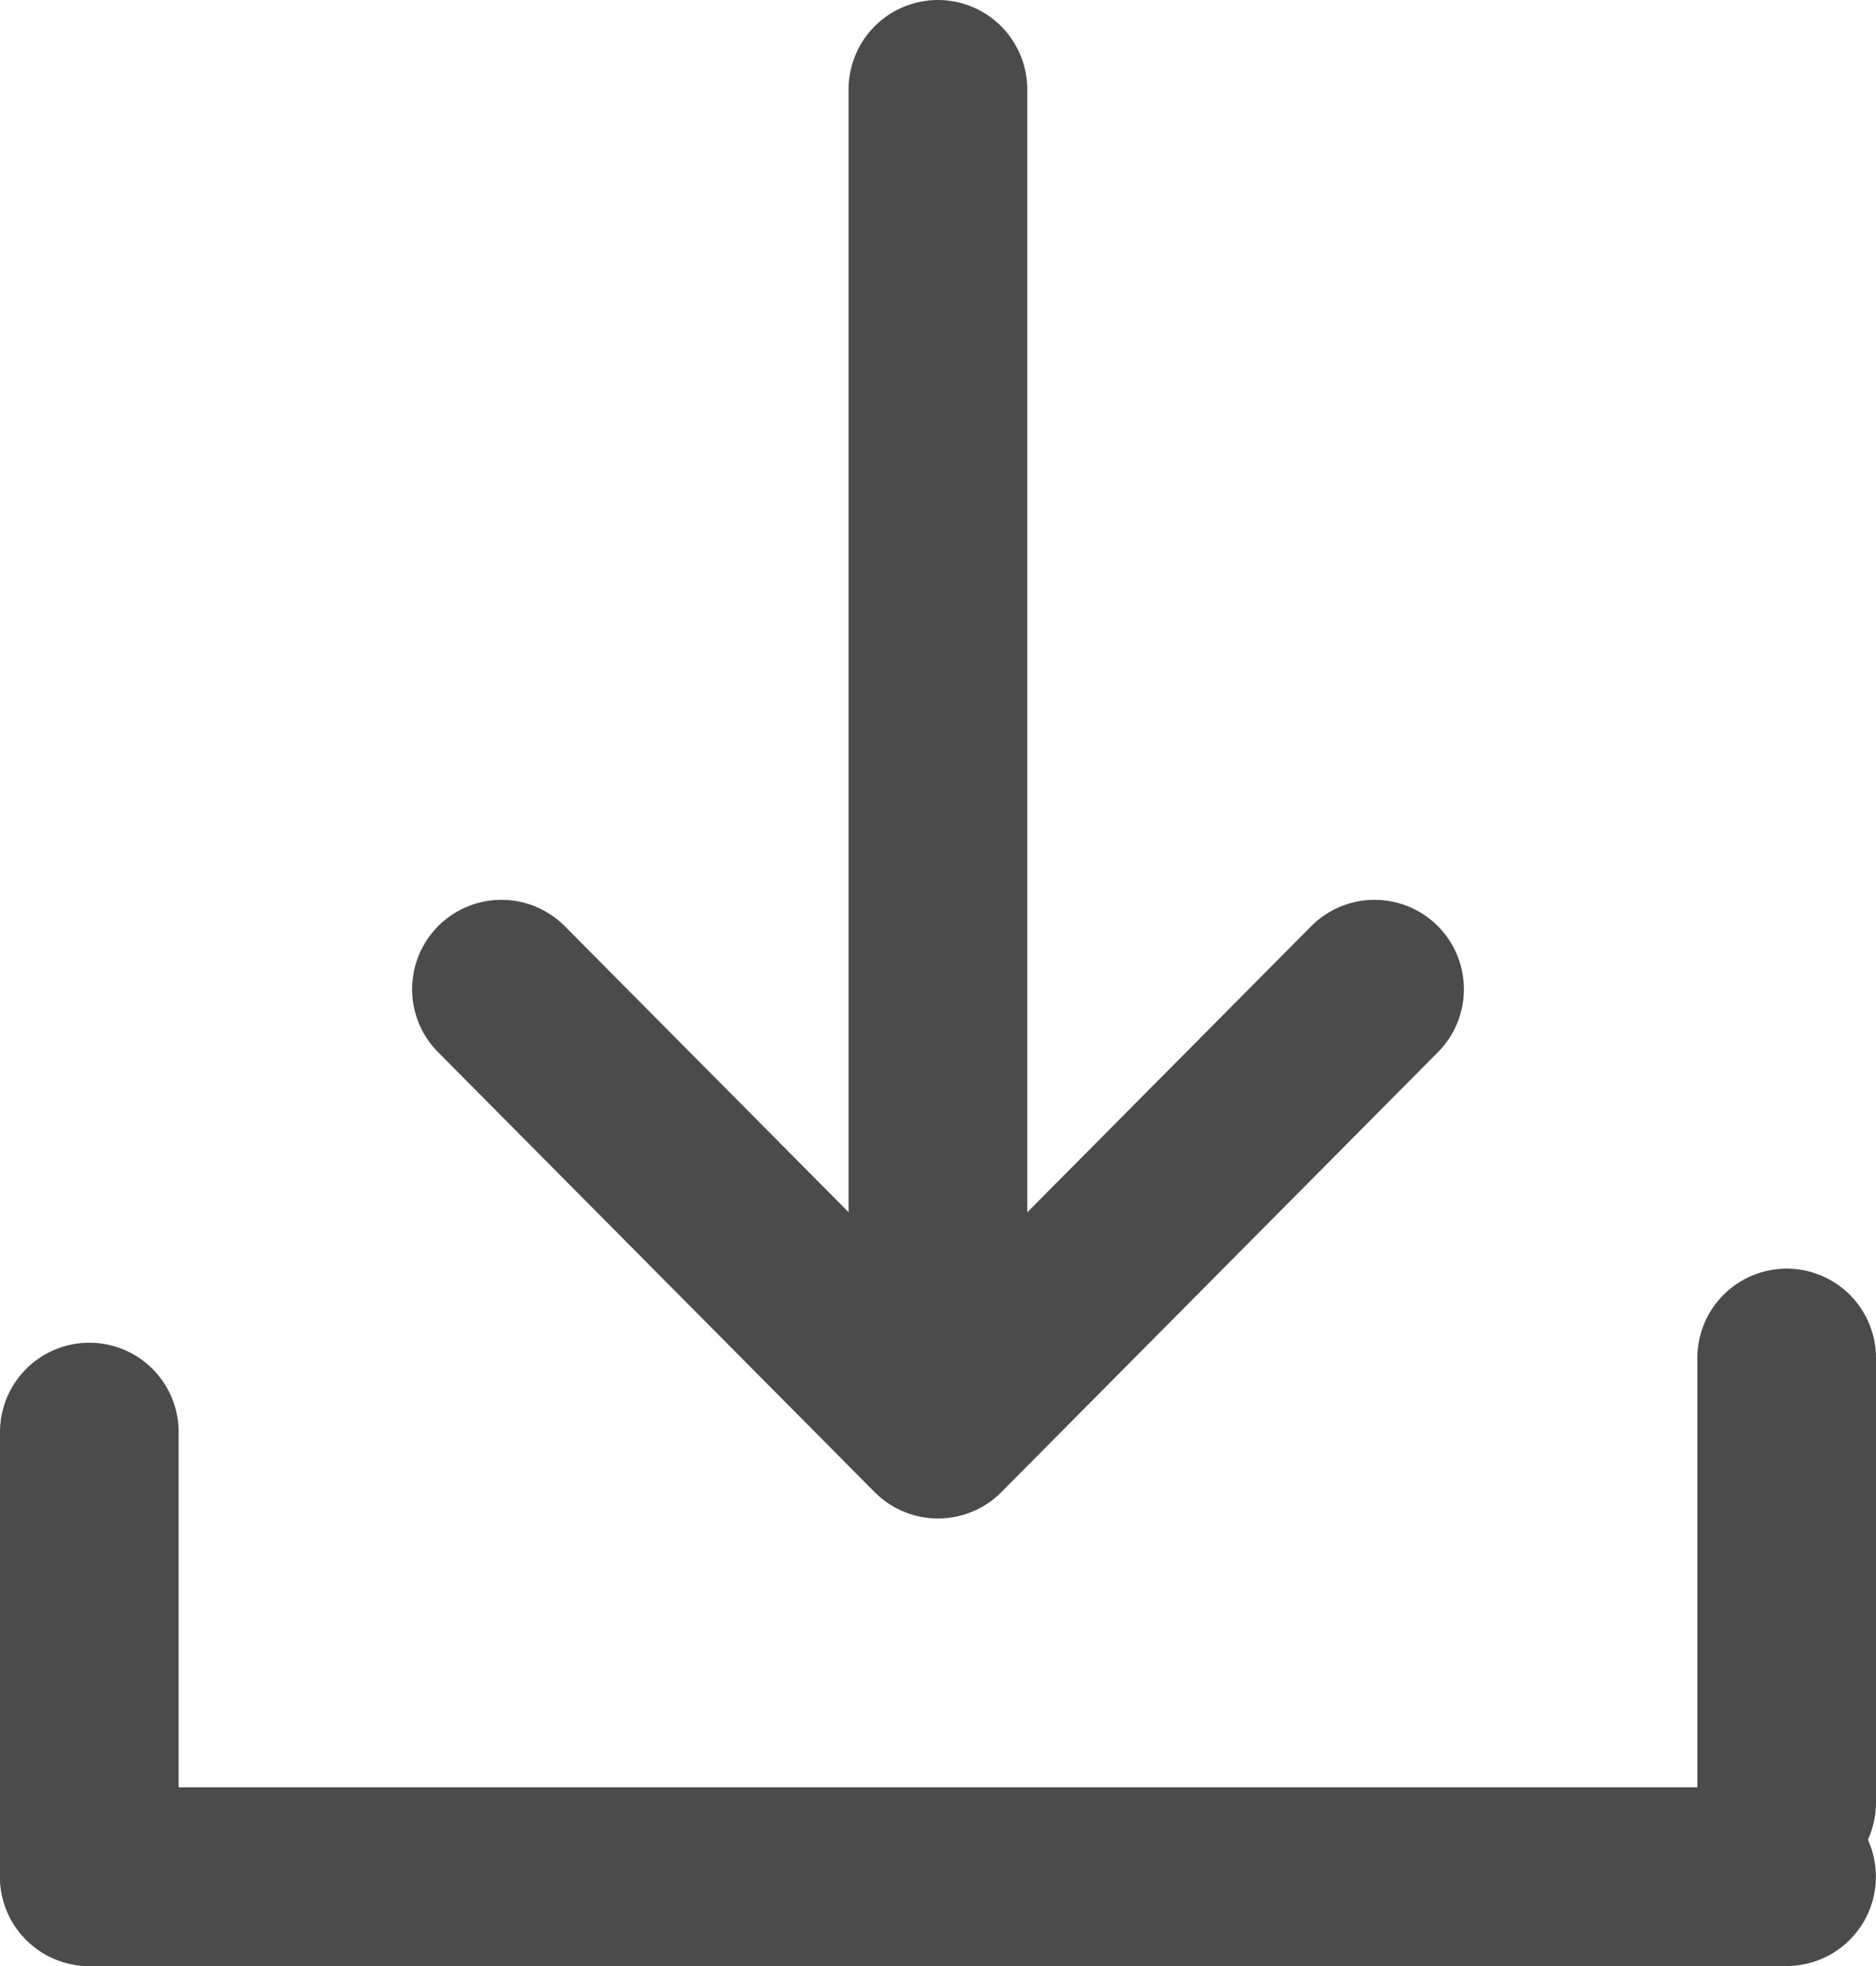<svg xmlns="http://www.w3.org/2000/svg" width="21" height="22" viewBox="0 0 21 22">
  <g id="그룹_16971" data-name="그룹 16971" transform="translate(-1445.5 -929.5)">
    <line id="선_1453" data-name="선 1453" y2="14.926" transform="translate(1455.999 930.5)" fill="none" stroke="#4b4b4b" stroke-linecap="round" stroke-width="2"/>
    <path id="패스_9665" data-name="패스 9665" d="M0,0,4.923,4.887,0,9.774" transform="translate(1460.887 940.569) rotate(90)" fill="none" stroke="#4b4b4b" stroke-linecap="round" stroke-linejoin="round" stroke-width="2"/>
    <line id="선_1454" data-name="선 1454" y2="4.975" transform="translate(1446.5 945.525)" fill="none" stroke="#4b4b4b" stroke-linecap="round" stroke-width="2"/>
    <line id="선_1455" data-name="선 1455" y2="4.975" transform="translate(1465.5 944.696)" fill="none" stroke="#4b4b4b" stroke-linecap="round" stroke-width="2"/>
    <line id="선_1456" data-name="선 1456" x2="18.999" transform="translate(1446.5 950.5)" fill="none" stroke="#4b4b4b" stroke-linecap="round" stroke-width="2"/>
  </g>
</svg>
